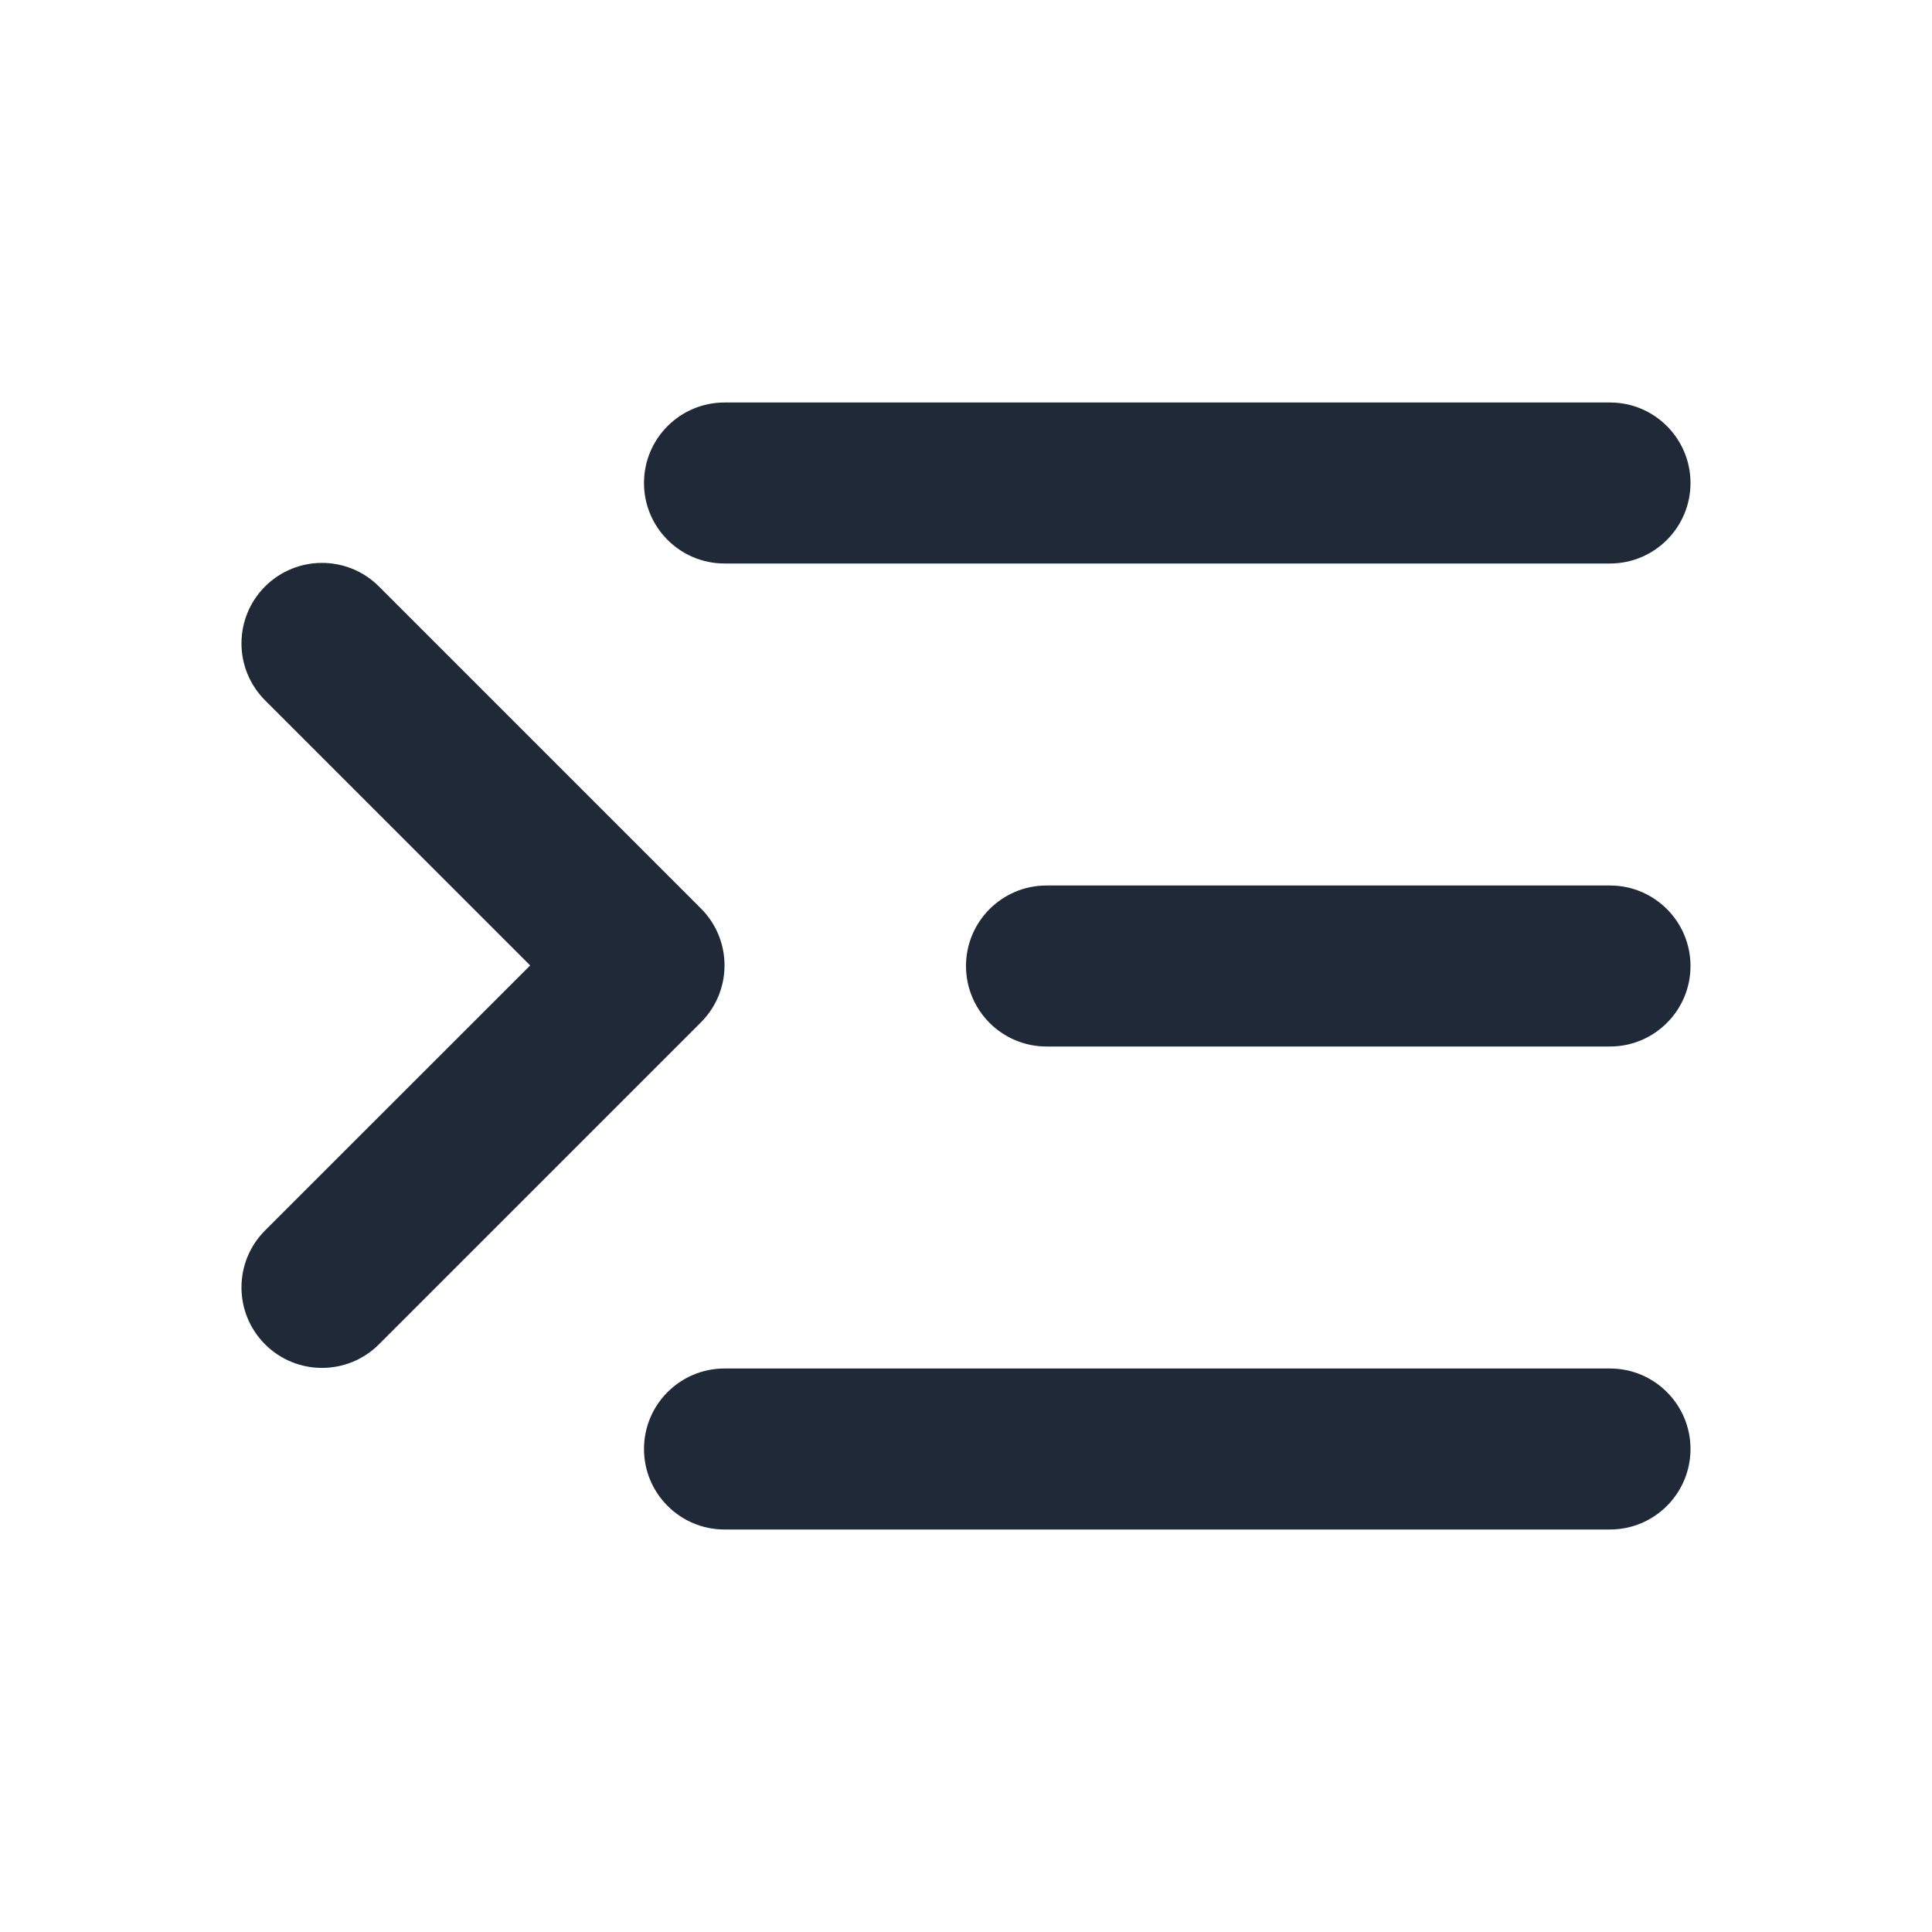 <svg width="24" height="24" viewBox="0 0 24 24" fill="none" xmlns="http://www.w3.org/2000/svg">
<path fill-rule="evenodd" clip-rule="evenodd" d="M8 6C8 5.448 8.448 5 9 5H20C20.552 5 21 5.448 21 6C21 6.552 20.552 7 20 7H9C8.448 7 8 6.552 8 6Z" fill="#1F2937"/>
<path fill-rule="evenodd" clip-rule="evenodd" d="M12 12C12 11.448 12.448 11 13 11H20C20.552 11 21 11.448 21 12C21 12.552 20.552 13 20 13H13C12.448 13 12 12.552 12 12Z" fill="#1F2937"/>
<path fill-rule="evenodd" clip-rule="evenodd" d="M8 18C8 17.448 8.448 17 9 17H20C20.552 17 21 17.448 21 18C21 18.552 20.552 19 20 19H9C8.448 19 8 18.552 8 18Z" fill="#1F2937"/>
<path fill-rule="evenodd" clip-rule="evenodd" d="M3.293 7.285C3.683 6.895 4.317 6.895 4.707 7.285L8.707 11.285C9.098 11.676 9.098 12.309 8.707 12.7L4.707 16.7C4.317 17.09 3.683 17.09 3.293 16.7C2.902 16.309 2.902 15.676 3.293 15.285L6.586 11.993L3.293 8.7C2.902 8.309 2.902 7.676 3.293 7.285Z" fill="#1F2937"/>
</svg>
